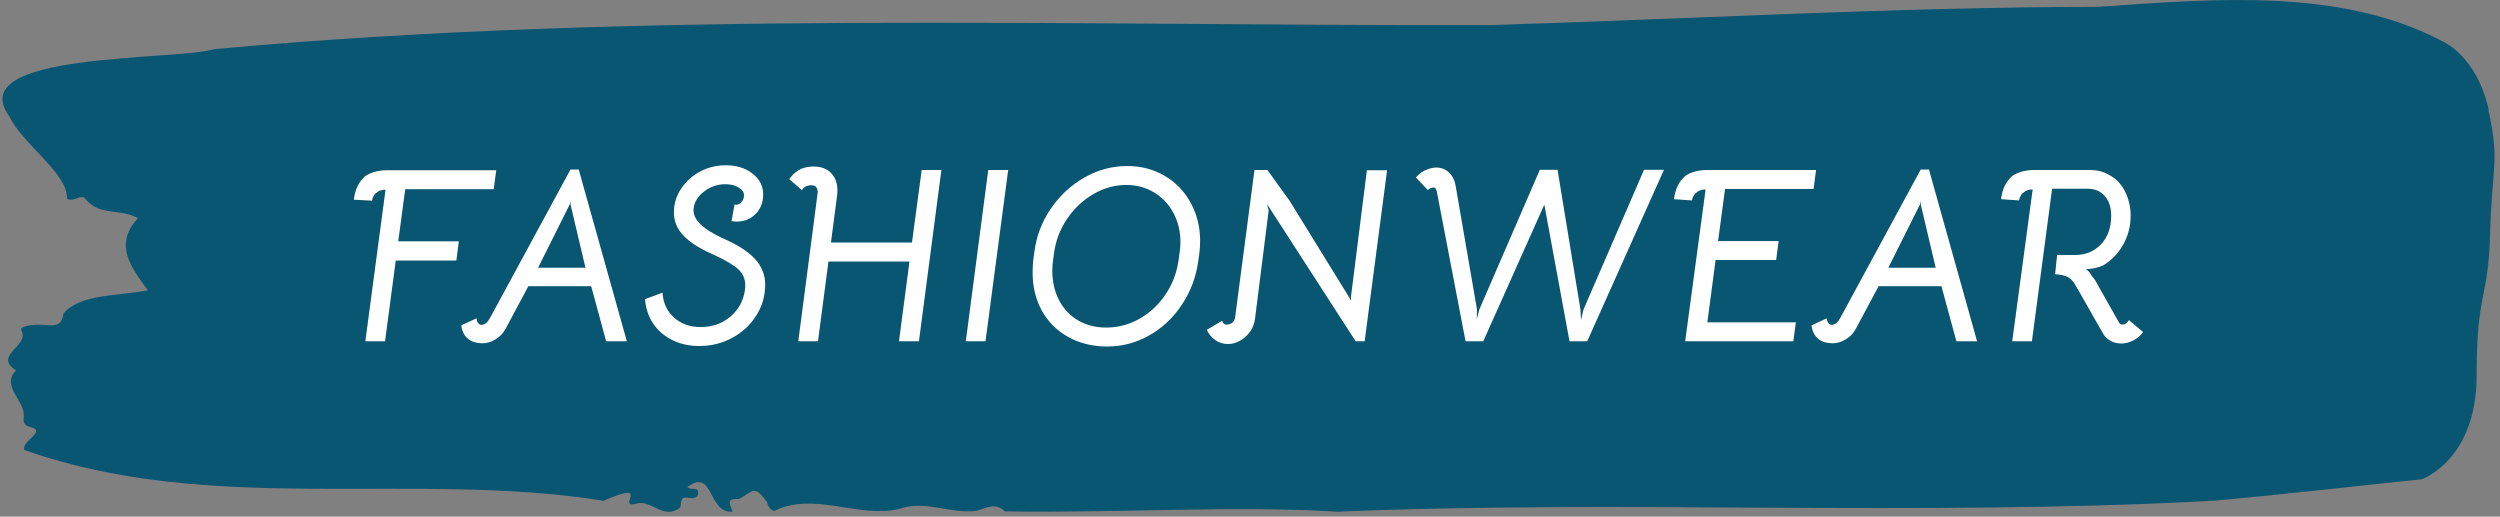 <svg xmlns="http://www.w3.org/2000/svg" version="1.1" xmlns:xlink="http://www.w3.org/1999/xlink" xmlns:svgjs="http://svgjs.dev/svgjs" width="1500" height="310" viewBox="0 0 1500 310"><rect x="0" y="0" width="1500" height="310" fill="#808080" stroke="none"/><g transform="matrix(1,0,0,1,-0.908,-1.466)"><svg viewBox="0 0 396 82" data-background-color="#ffffff" preserveAspectRatio="xMidYMid meet" height="310" width="1500" xmlns="http://www.w3.org/2000/svg" xmlns:xlink="http://www.w3.org/1999/xlink"><g id="tight-bounds" transform="matrix(1,0,0,1,0.24,0.388)"><svg viewBox="0 0 395.52 81.225" height="81.225" width="395.52"><g><svg viewBox="0 0 395.52 81.225" height="81.225" width="395.52"><g><svg viewBox="0 0 395.52 81.225" height="81.225" width="395.52"><g id="textblocktransform"><svg viewBox="0 0 395.52 81.225" height="81.225" width="395.52" id="textblock"><g><svg viewBox="0 0 395.52 81.225" height="81.225" width="395.52"><path d="M394.594 17.421C392.735 8.99 387.435 6.646 387.435 6.646 371.165-2.038 350.86-0.166 332.619 1.082 300.414 1.132 268.339 2.987 236.208 3.982 168.767 4.134 100.749 1.638 33.643 7.793 27.339 9.681-6.54 8.164 1.121 18.5 3.129 22.8 10.456 27.572 10.232 31.518 11.236 32.209 12.631 30.624 13.226 31.619 15.309 34.3 18.711 33.035 21.501 34.621 17.614 38.853 20.403 42.377 23.062 46.07 18.377 47.031 12.371 46.576 9.675 49.763 9.396 52.073 7.89 51.634 6.235 51.533 5.026 51.466 2.59 51.719 2.999 52.444 4.394 54.923-1.594 56.356 2.162 58.784-0.422 61.414 3.948 63.691 3.353 66.541 3.278 67.114 3.687 67.603 4.338 67.738 7.22 68.463 3.018 69.879 3.464 71.414 33.029 81.902 65.104 74.651 95.394 79.474 103.259 76.101 97.346 80.671 100.489 79.963 102.943 79.137 104.728 82.56 107.499 80.62 107.927 80.064 107.276 78.749 108.8 79.002 109.6 79.137 110.307 79.103 110.418 78.327 110.586 77.164 109.117 77.889 108.726 77.282 112.947 74.213 111.906 81.514 115.866 81.211 115.68 80.317 114.528 79.035 116.889 79.204 119.232 77.923 119.306 76.86 121.389 79.744 121.463 80.368 121.835 80.806 122.43 81.109 128.938 77.973 135.409 82.222 142.233 80.806 146.417 79.255 150.433 81.649 154.672 81.059 156.16 80.587 157.666 79.744 159.098 81.16 176.632 81.464 195.319 80.199 211.943 81.211 256.364 79.322 303.836 81.986 350.674 79.491 361.719 78.53 373.192 77.164 383.958 76.068 383.958 76.068 392.679 73.066 392.679 59.576S394.538 47.773 394.817 37.032C395.096 26.291 396.398 25.852 394.538 17.421Z" opacity="1" fill="#095672" data-fill-palette-color="tertiary"></path><g transform="matrix(1,0,0,1,55.768,26.231)"><svg width="283.983" viewBox="2.65 -35.25 358.88 36.351" height="28.763" data-palette-color="#ffffff"><path d="M9-30.35Q7.8-30.35 7.2-29.75L7.2-29.75Q6.85-29.55 6.6-29.1 6.35-28.65 6.3-28.15L6.3-28.15 2.65-28.35Q2.95-31.3 4.9-33.05L4.9-33.05Q6.65-34.25 9.35-34.25L9.35-34.25 31.2-34.25 30.7-30.45 12.95-30.45 11.55-20 23.7-20 23.2-16.15 11.05-16.15 8.9 0.05 4.95 0.05 9-30.35ZM28.5 0.45Q26.5 0.45 25.42-0.55 24.35-1.55 24.2-3.15L24.2-3.15 27.25-4.55Q27.3-3.95 27.57-3.6 27.85-3.25 28.25-3.25L28.25-3.25Q29.25-3.25 30.05-4.8L30.05-4.8 46.1-34.4 47.75-34.4 57.4 0.05 53.25 0.05 50.25-11 37.65-11 33.05-2.4Q32.35-1.1 31.05-0.33 29.75 0.45 28.5 0.45L28.5 0.45ZM39.6-14.7L49.1-14.7 46.1-27.4 46.1-28.15 45.95-27.4 39.6-14.7ZM71.95 1Q68.9 1 66.5-0.2 64.09-1.4 62.67-3.53 61.25-5.65 61.05-8.4L61.05-8.4 64.55-9.7Q64.75-6.6 66.87-4.7 69-2.8 72.2-2.8L72.2-2.8Q75.7-2.8 78.17-4.9 80.65-7 81.09-10.25L81.09-10.25Q81.15-10.6 81.15-11.2L81.15-11.2Q81.15-13.05 79.82-14.33 78.5-15.6 74.95-17.25L74.95-17.25Q70.7-19.1 68.77-21.13 66.84-23.15 66.84-25.8L66.84-25.8Q66.84-28.35 68.27-30.53 69.7-32.7 72.07-33.98 74.45-35.25 77.2-35.25L77.2-35.25Q80.5-35.25 82.62-33.58 84.75-31.9 84.75-29.4L84.75-29.4Q84.75-27 83.22-25.48 81.7-23.95 79.4-23.95L79.4-23.95Q79.09-23.95 78.4-24.05L78.4-24.05 79-27.4Q79.59-27.15 80.25-27.73 80.9-28.3 80.9-29.2L80.9-29.2Q80.9-30.15 79.82-30.8 78.75-31.45 77.15-31.45L77.15-31.45Q74.84-31.45 72.95-30.03 71.05-28.6 70.8-26.65L70.8-26.65Q70.59-25.05 72.02-23.58 73.45-22.1 76.55-20.65L76.55-20.65Q81.05-18.7 83.09-16.48 85.15-14.25 85.15-11.3L85.15-11.3Q85.15-7.9 83.34-5.08 81.55-2.25 78.52-0.63 75.5 1 71.95 1L71.95 1ZM95.64-29.45L95.69-29.85Q95.69-30.45 95.39-30.85 95.09-31.25 94.44-31.25L94.44-31.25Q92.99-31.2 92.54-30.25L92.54-30.25 89.99-32.45Q90.64-33.5 91.79-34.23 92.94-34.95 94.64-35L94.64-35Q97.04-35.05 98.34-33.73 99.64-32.4 99.64-30.2L99.64-30.2Q99.64-29.6 99.59-29.3L99.59-29.3 98.34-19.75 114.59-19.75 116.54-34.3 120.49-34.3 115.99 0.05 111.99 0.05 114.09-15.95 97.84-15.95 95.74 0.05 91.79 0.05 95.64-29.45ZM125.39 0.05L129.89-34.3 133.89-34.3 129.34 0.05 125.39 0.05ZM153.59 1.1Q149.19 1.05 145.81-0.88 142.44-2.8 140.61-6.15 138.79-9.5 138.79-13.75L138.79-13.75Q138.79-15.05 138.94-16.4L138.94-16.4 139.14-17.85Q139.74-22.6 142.44-26.55 145.14-30.5 149.19-32.8 153.24-35.1 157.74-35.1L157.74-35.1Q161.94-35.1 165.29-33.13 168.64-31.15 170.51-27.7 172.39-24.25 172.39-20.05L172.39-20.05Q172.39-18.85 172.24-17.65L172.24-17.65 172.04-16.2Q171.39-11.3 168.74-7.3 166.09-3.3 162.09-1.07 158.09 1.15 153.59 1.1L153.59 1.1ZM153.54-2.7Q157.14-2.7 160.29-4.5 163.44-6.3 165.51-9.43 167.59-12.55 168.09-16.4L168.09-16.4 168.29-17.85Q168.44-18.85 168.44-19.85L168.44-19.85Q168.44-23.05 167.04-25.68 165.64-28.3 163.16-29.8 160.69-31.3 157.59-31.3L157.59-31.3Q154.09-31.3 150.94-29.45 147.79-27.6 145.69-24.48 143.59-21.35 143.09-17.65L143.09-17.65 142.89-16.2Q142.74-15.15 142.74-14.1L142.74-14.1Q142.74-10.8 144.09-8.2 145.44-5.6 147.89-4.15 150.34-2.7 153.54-2.7L153.54-2.7ZM177.94 0.6Q176.54 0.6 175.41-0.2 174.29-1 173.74-2.25L173.74-2.25 176.79-4.05Q177.19-3.05 178.09-3.35L178.09-3.35Q178.59-3.4 178.94-3.78 179.29-4.15 179.39-4.6L179.39-4.6 183.29-34.3 185.89-34.3 190.39-28.05 202.69-8.1 202.64-8.85 205.84-34.25 209.89-34.25 205.39 0.05 203.59 0.05 185.79-27.5 186.14-26.2 183.39-4.4Q183.09-2.25 181.46-0.83 179.84 0.6 177.94 0.6L177.94 0.6ZM219.88-29.9Q219.73-30.8 219.18-30.8L219.18-30.8 218.78-30.7Q218.58-30.7 218.38-30.55 218.18-30.4 218.08-30.25L218.08-30.25 215.68-32.8Q216.63-34 218.28-34.55L218.28-34.55Q219.13-34.8 219.73-34.8L219.73-34.8Q221.28-34.8 222.36-33.75 223.43-32.7 223.68-30.9L223.68-30.9 227.93-6.3 227.88-4.35 228.38-6.3 240.53-34.35 244.08-34.35 248.68-6.3 248.78-4.2 249.28-6.3 261.43-34.35 265.43-34.35 250.03 0.05 246.48 0.05 241.43-27.35 229.18 0.05 225.63 0.05 219.88-29.9ZM273.78-30.4Q272.58-30.4 271.98-29.8L271.98-29.8Q271.63-29.6 271.38-29.15 271.13-28.7 271.03-28.2L271.03-28.2 267.43-28.45Q267.63-29.95 268.16-31.08 268.68-32.2 269.68-33.1L269.68-33.1Q271.43-34.3 274.13-34.3L274.13-34.3 295.93-34.3 295.43-30.5 277.68-30.5 276.28-20.05 288.43-20.05 287.93-16.25 275.78-16.25 274.13-3.75 291.88-3.75 291.38 0.05 269.68 0.05 273.78-30.4ZM299.33 0.45Q297.33 0.45 296.25-0.55 295.18-1.55 295.03-3.15L295.03-3.15 298.08-4.55Q298.13-3.95 298.4-3.6 298.68-3.25 299.08-3.25L299.08-3.25Q300.08-3.25 300.88-4.8L300.88-4.8 316.93-34.4 318.58-34.4 328.23 0.05 324.08 0.05 321.08-11 308.48-11 303.88-2.4Q303.18-1.1 301.88-0.33 300.58 0.45 299.33 0.45L299.33 0.45ZM310.43-14.7L319.93-14.7 316.93-27.4 316.93-28.15 316.78-27.4 310.43-14.7ZM339.38-30.4Q338.18-30.4 337.58-29.8L337.58-29.8Q337.23-29.6 336.98-29.15 336.73-28.7 336.63-28.2L336.63-28.2 333.03-28.45Q333.23-29.95 333.75-31.08 334.28-32.2 335.28-33.1L335.28-33.1Q337.03-34.3 339.73-34.3L339.73-34.3 350.83-34.3Q353.08-34.3 354.63-33.35L354.63-33.35Q356.68-32.35 357.85-30.1 359.03-27.85 359.03-25.1L359.03-25.1Q359.03-24.6 358.93-23.5L358.93-23.5Q358.58-20.95 357.2-18.78 355.83-16.6 353.58-15.2L353.58-15.2Q352.13-14.5 350.03-14.4L350.03-14.4Q350.78-14 351.23-13.05L351.23-13.05Q351.98-12.25 352.58-11L352.58-11 356.68-3.75Q356.93-3.3 357.38-3.3L357.38-3.3Q357.78-3.3 358.13-3.55 358.48-3.8 358.68-4.2L358.68-4.2 361.53-1.8Q360.73-0.7 359.53-0.1 358.33 0.5 357.13 0.5L357.13 0.5Q355.93 0.5 354.93-0.08 353.93-0.65 353.38-1.7L353.38-1.7 348.83-9.7Q348.58-10.1 347.93-11.25 347.28-12.4 346.38-12.85 345.48-13.3 343.88-13.4L343.88-13.4 344.28-17.25 347.88-17.25Q351.03-17.25 353.08-19.4 355.13-21.55 355.13-25.15L355.13-25.15Q355.13-27.6 353.85-29.08 352.58-30.55 350.38-30.55L350.38-30.55 343.28-30.55 339.23 0.05 335.28 0.05 339.38-30.4Z" opacity="1" transform="matrix(1,0,0,1,0,0)" fill="#ffffff" class="wordmark-text-0" data-fill-palette-color="quaternary" id="text-0"></path></svg></g></svg></g></svg></g></svg></g><g></g></svg></g><defs></defs></svg><rect width="395.52" height="81.225" fill="none" stroke="none" visibility="hidden"></rect></g></svg></g></svg>